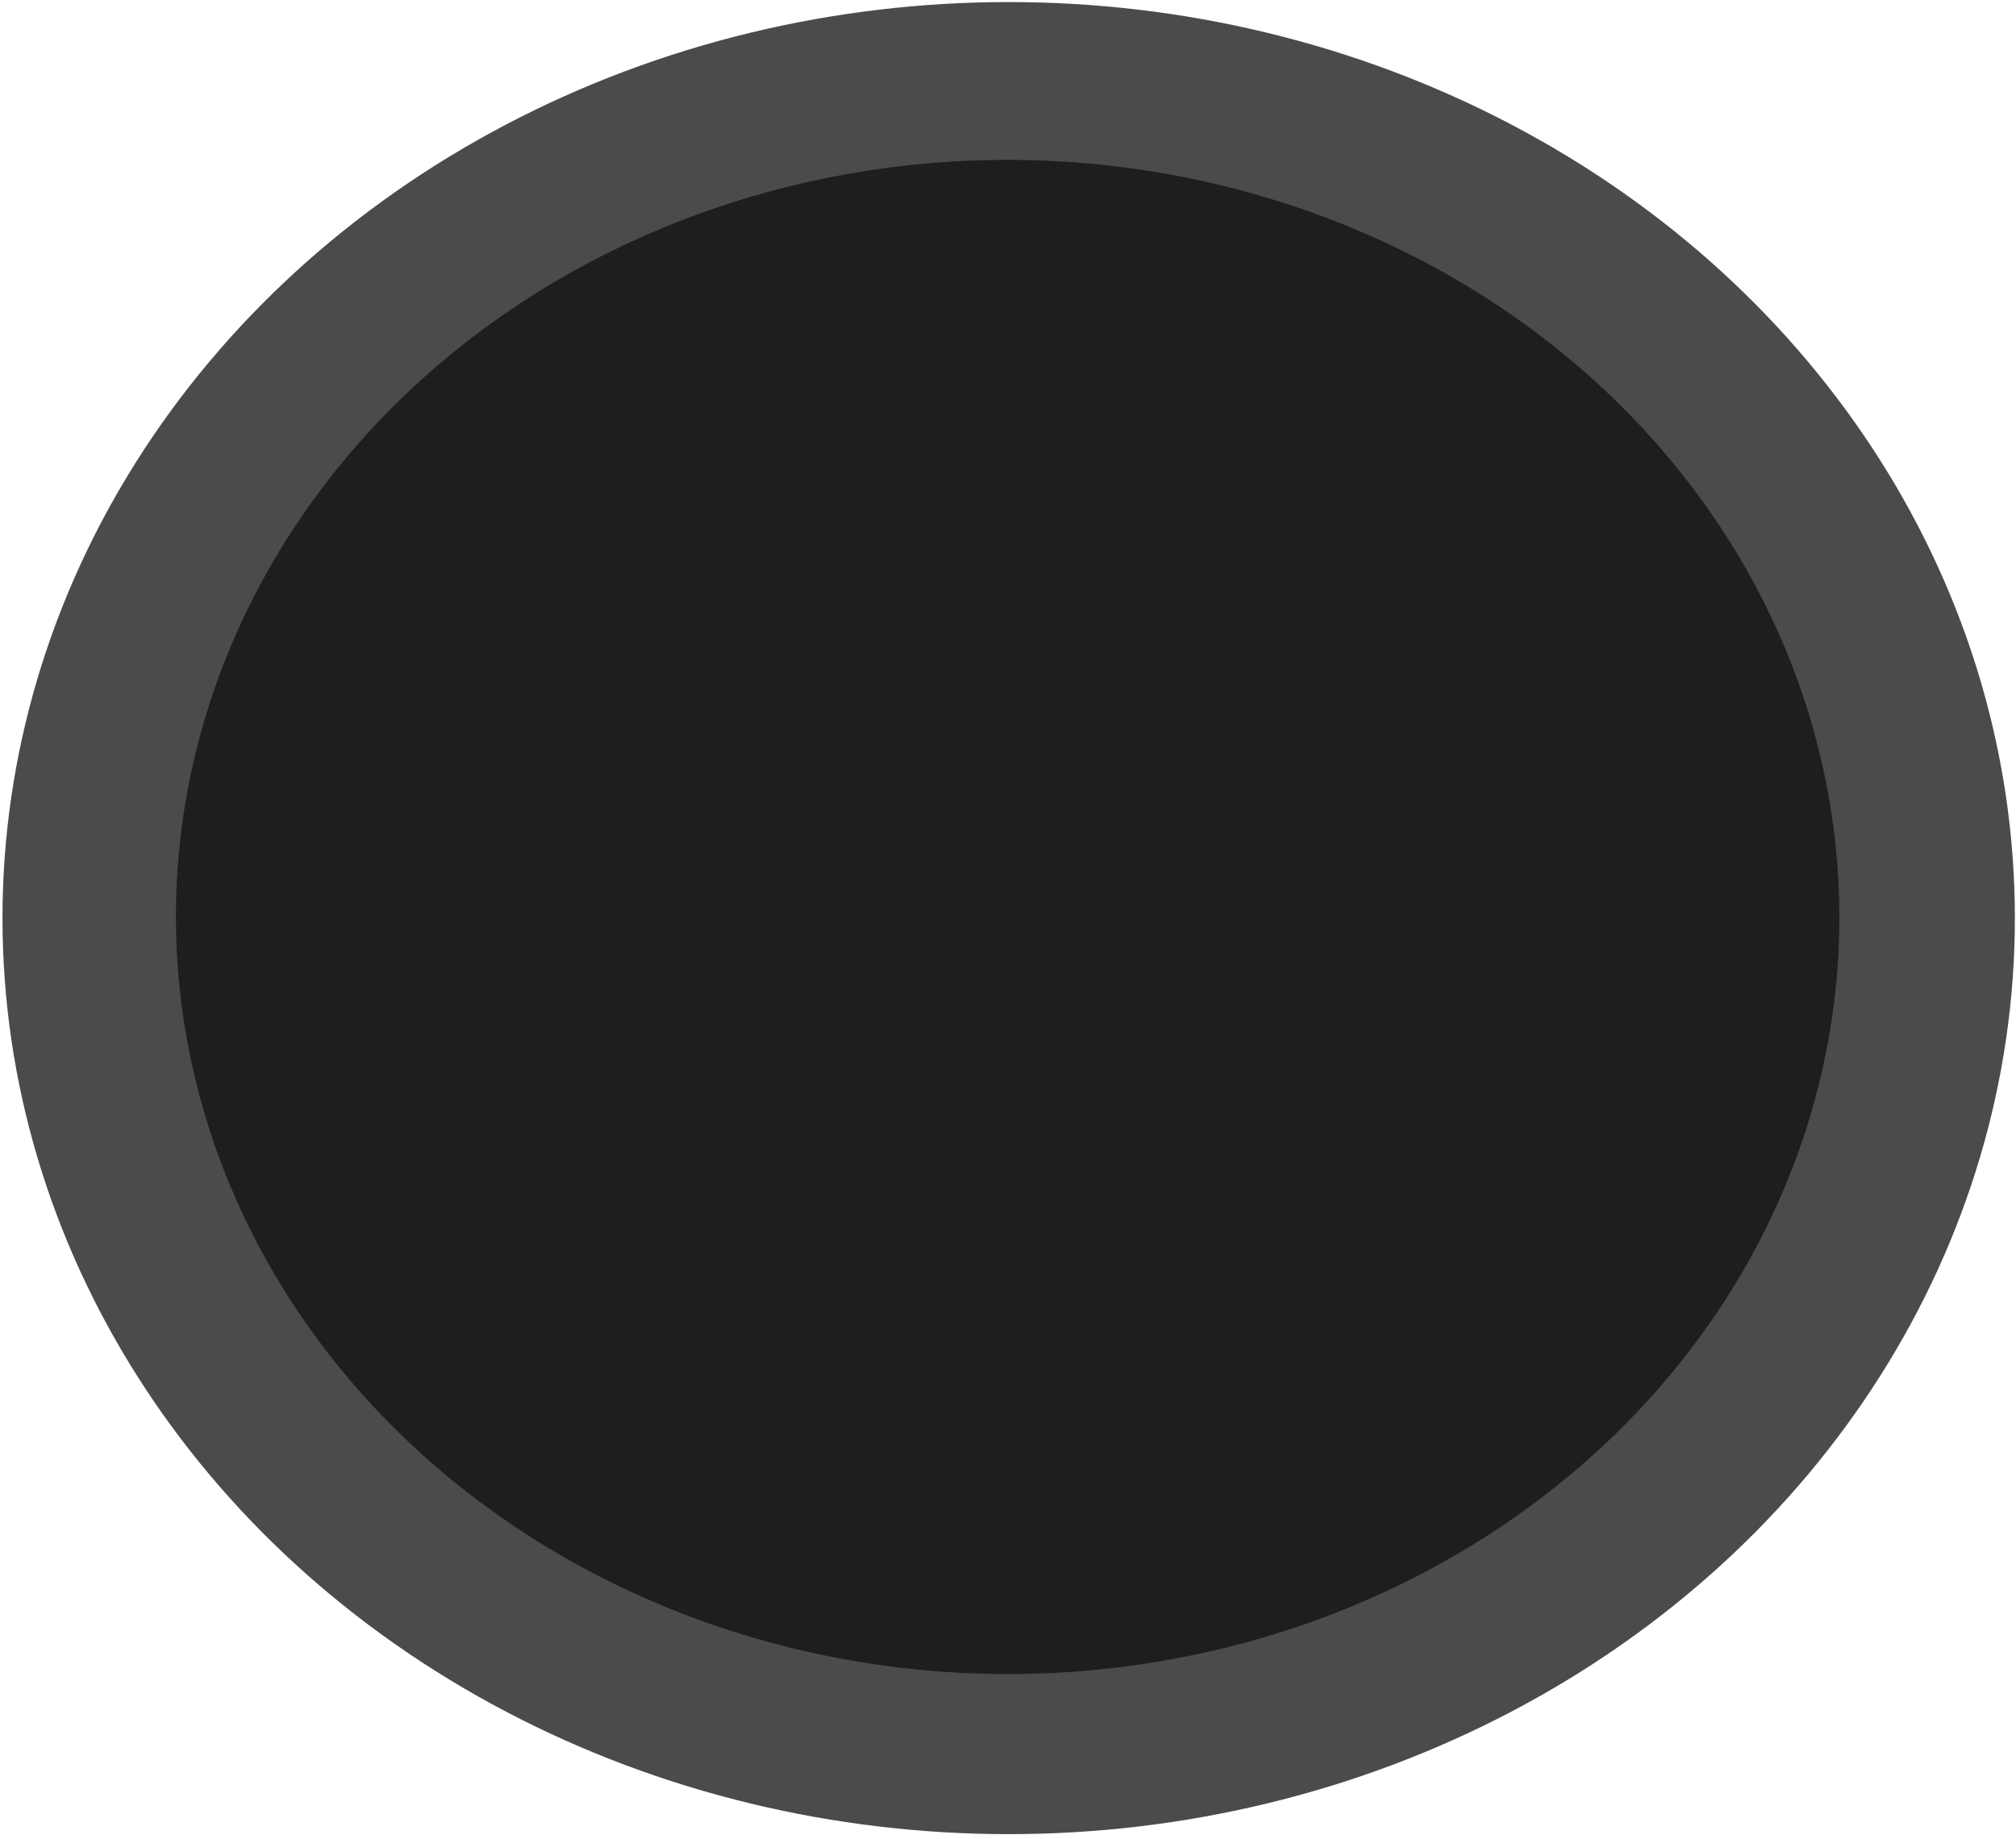 <svg width="297" height="271" viewBox="0 0 297 271" fill="none" xmlns="http://www.w3.org/2000/svg">
<ellipse cx="148.6" cy="135.285" rx="148.234" ry="134.982" fill="#1E1E1E" fill-opacity="0.8"/>
<ellipse cx="122.402" cy="111.671" rx="122.402" ry="111.671" transform="matrix(0.996 -0.091 0.11 0.994 14.251 35.257)" fill="#1E1E1E"/>
</svg>
